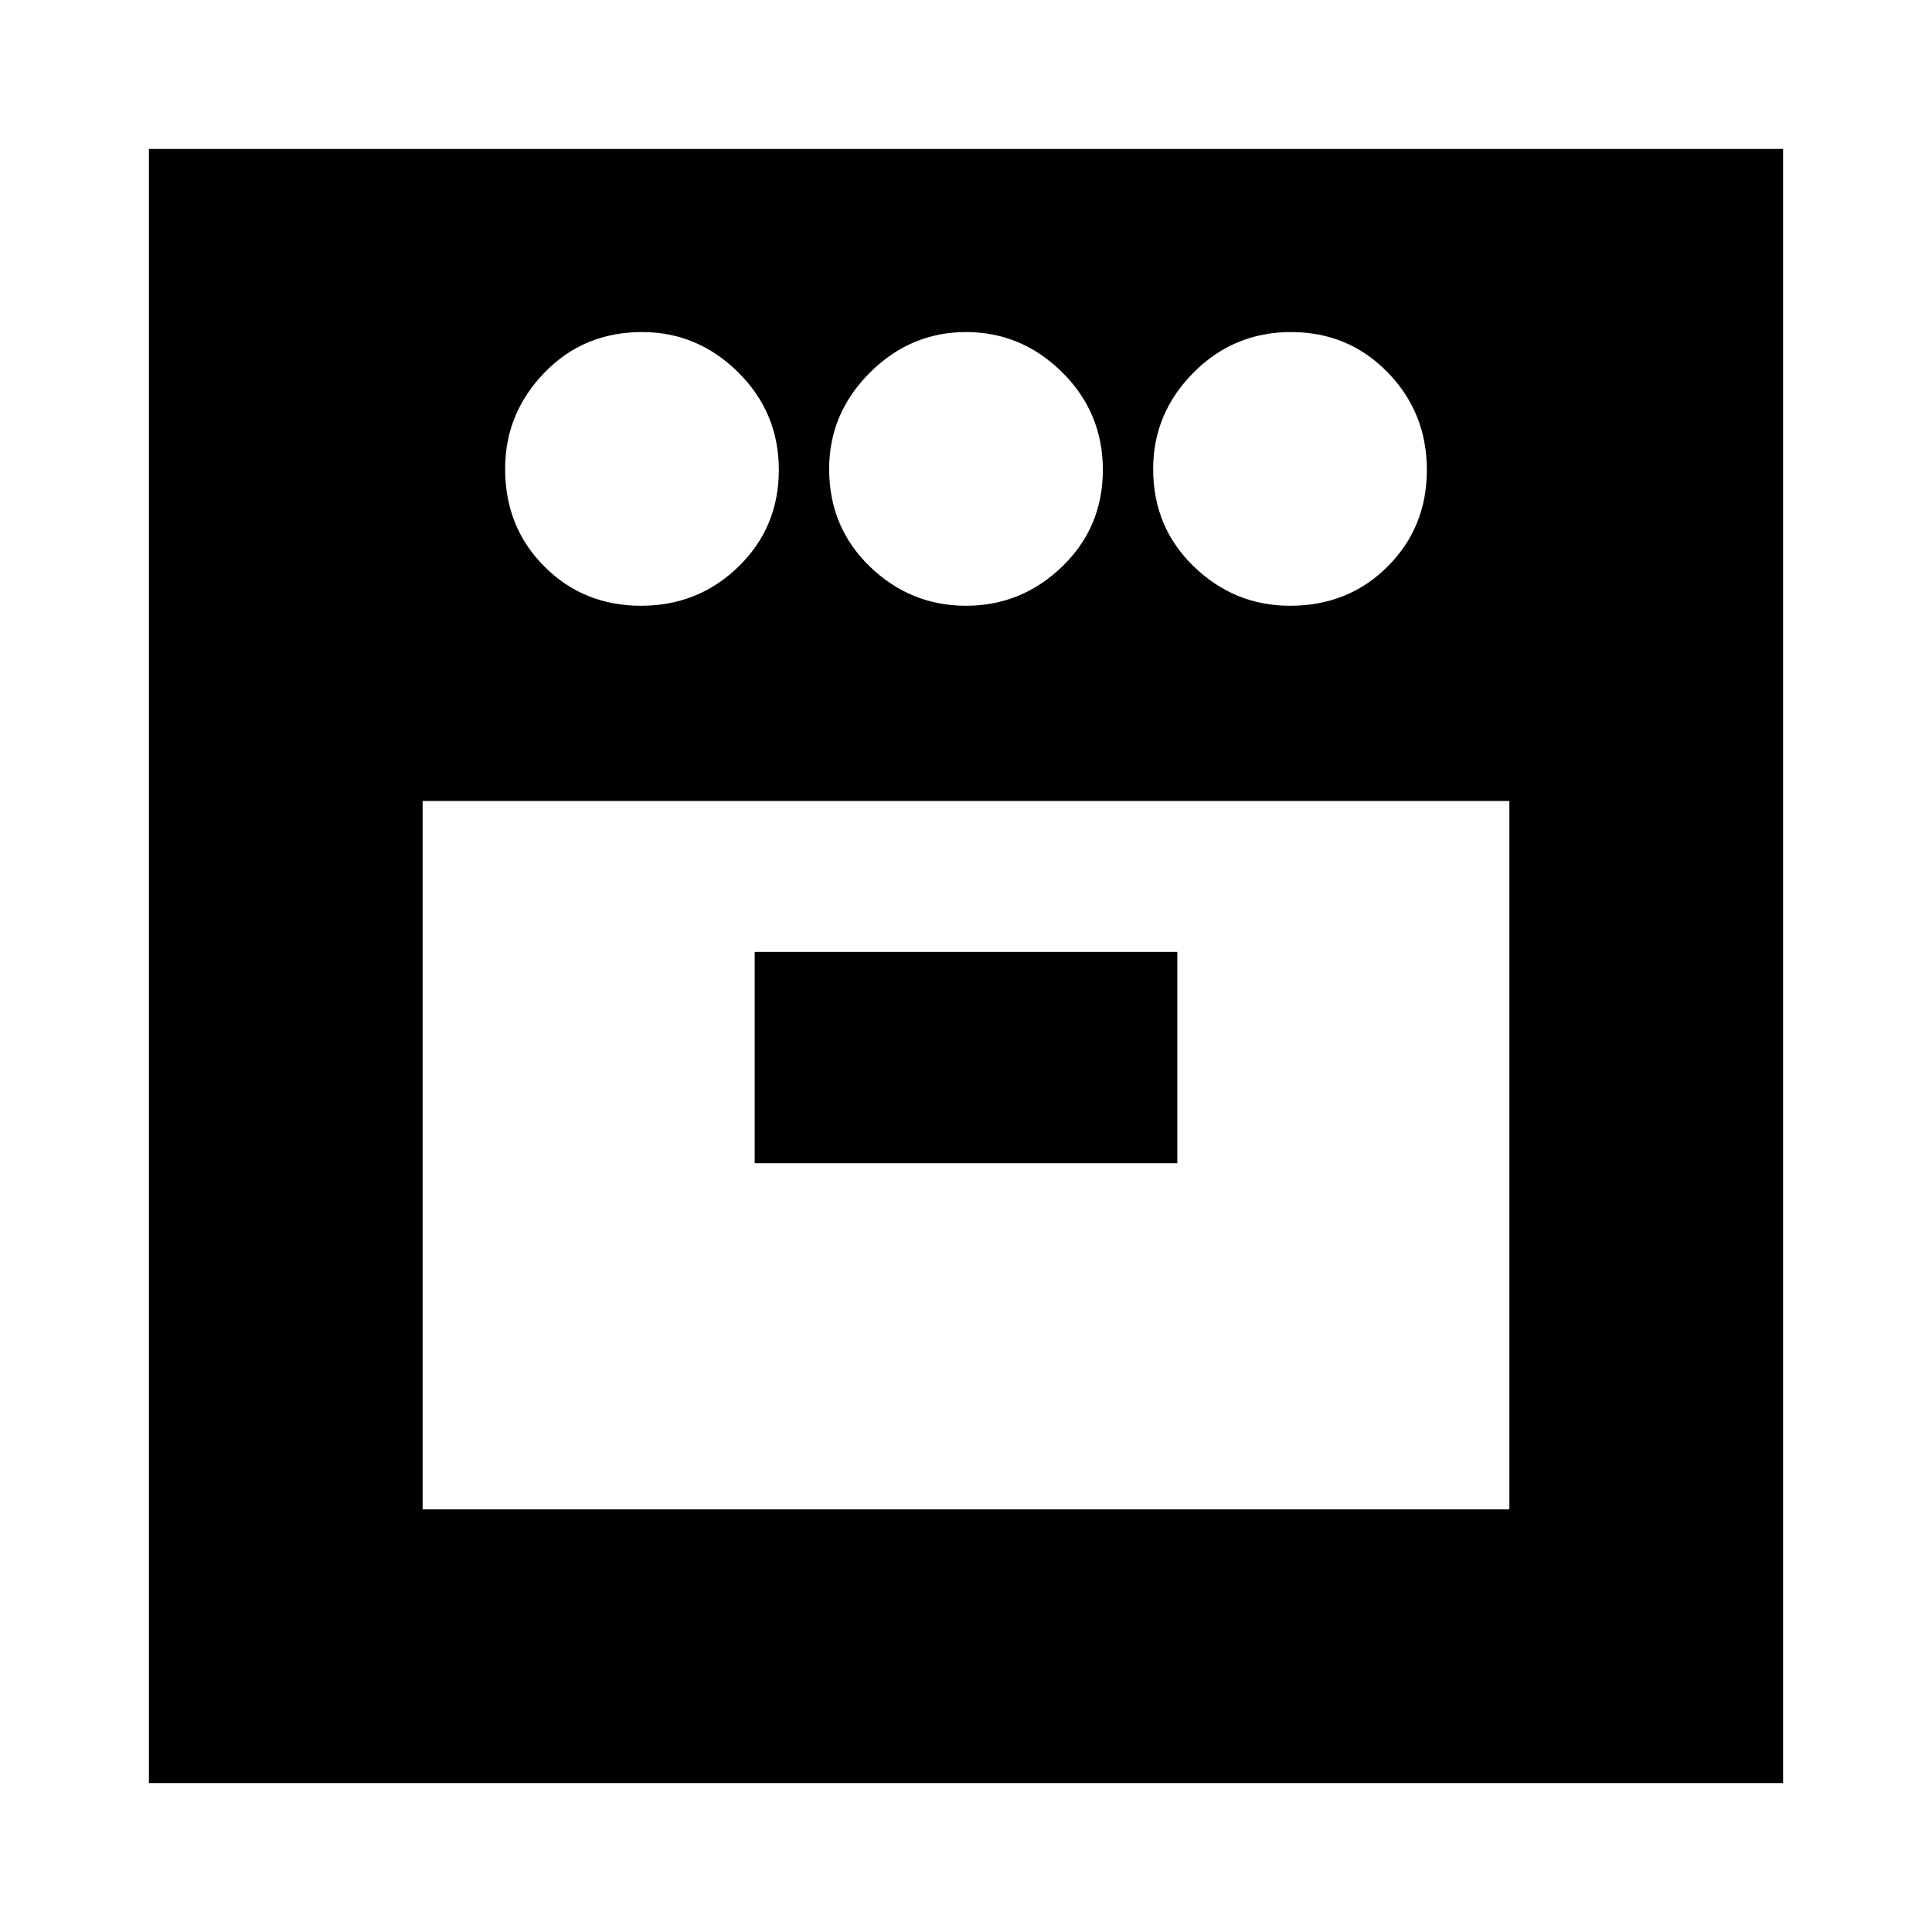 <svg xmlns="http://www.w3.org/2000/svg" height="24" viewBox="0 -960 960 960" width="24"><path d="M641-659q29 0 48.5-19.5t19.5-48q0-28.5-19.5-48.5t-48-20q-28.5 0-48.5 20.2T573-727q0 29 20.2 48.5T641-659Zm-161 0q27.6 0 47.8-19.5 20.2-19.5 20.2-48T527.8-775q-20.2-20-47.8-20-27.6 0-47.8 20.2Q412-754.6 412-727q0 29 20.2 48.5T480-659Zm-161.5 0q28.5 0 48.5-19.5t20-48q0-28.5-20.2-48.5T319-795q-29 0-48.5 20.2T251-727q0 29 19.5 48.5t48 19.5ZM210-562v352h540v-352H210Zm165 180h210v-105H375v105ZM74-74v-812h812v812H74Zm406-488Zm0 0Z"/></svg>